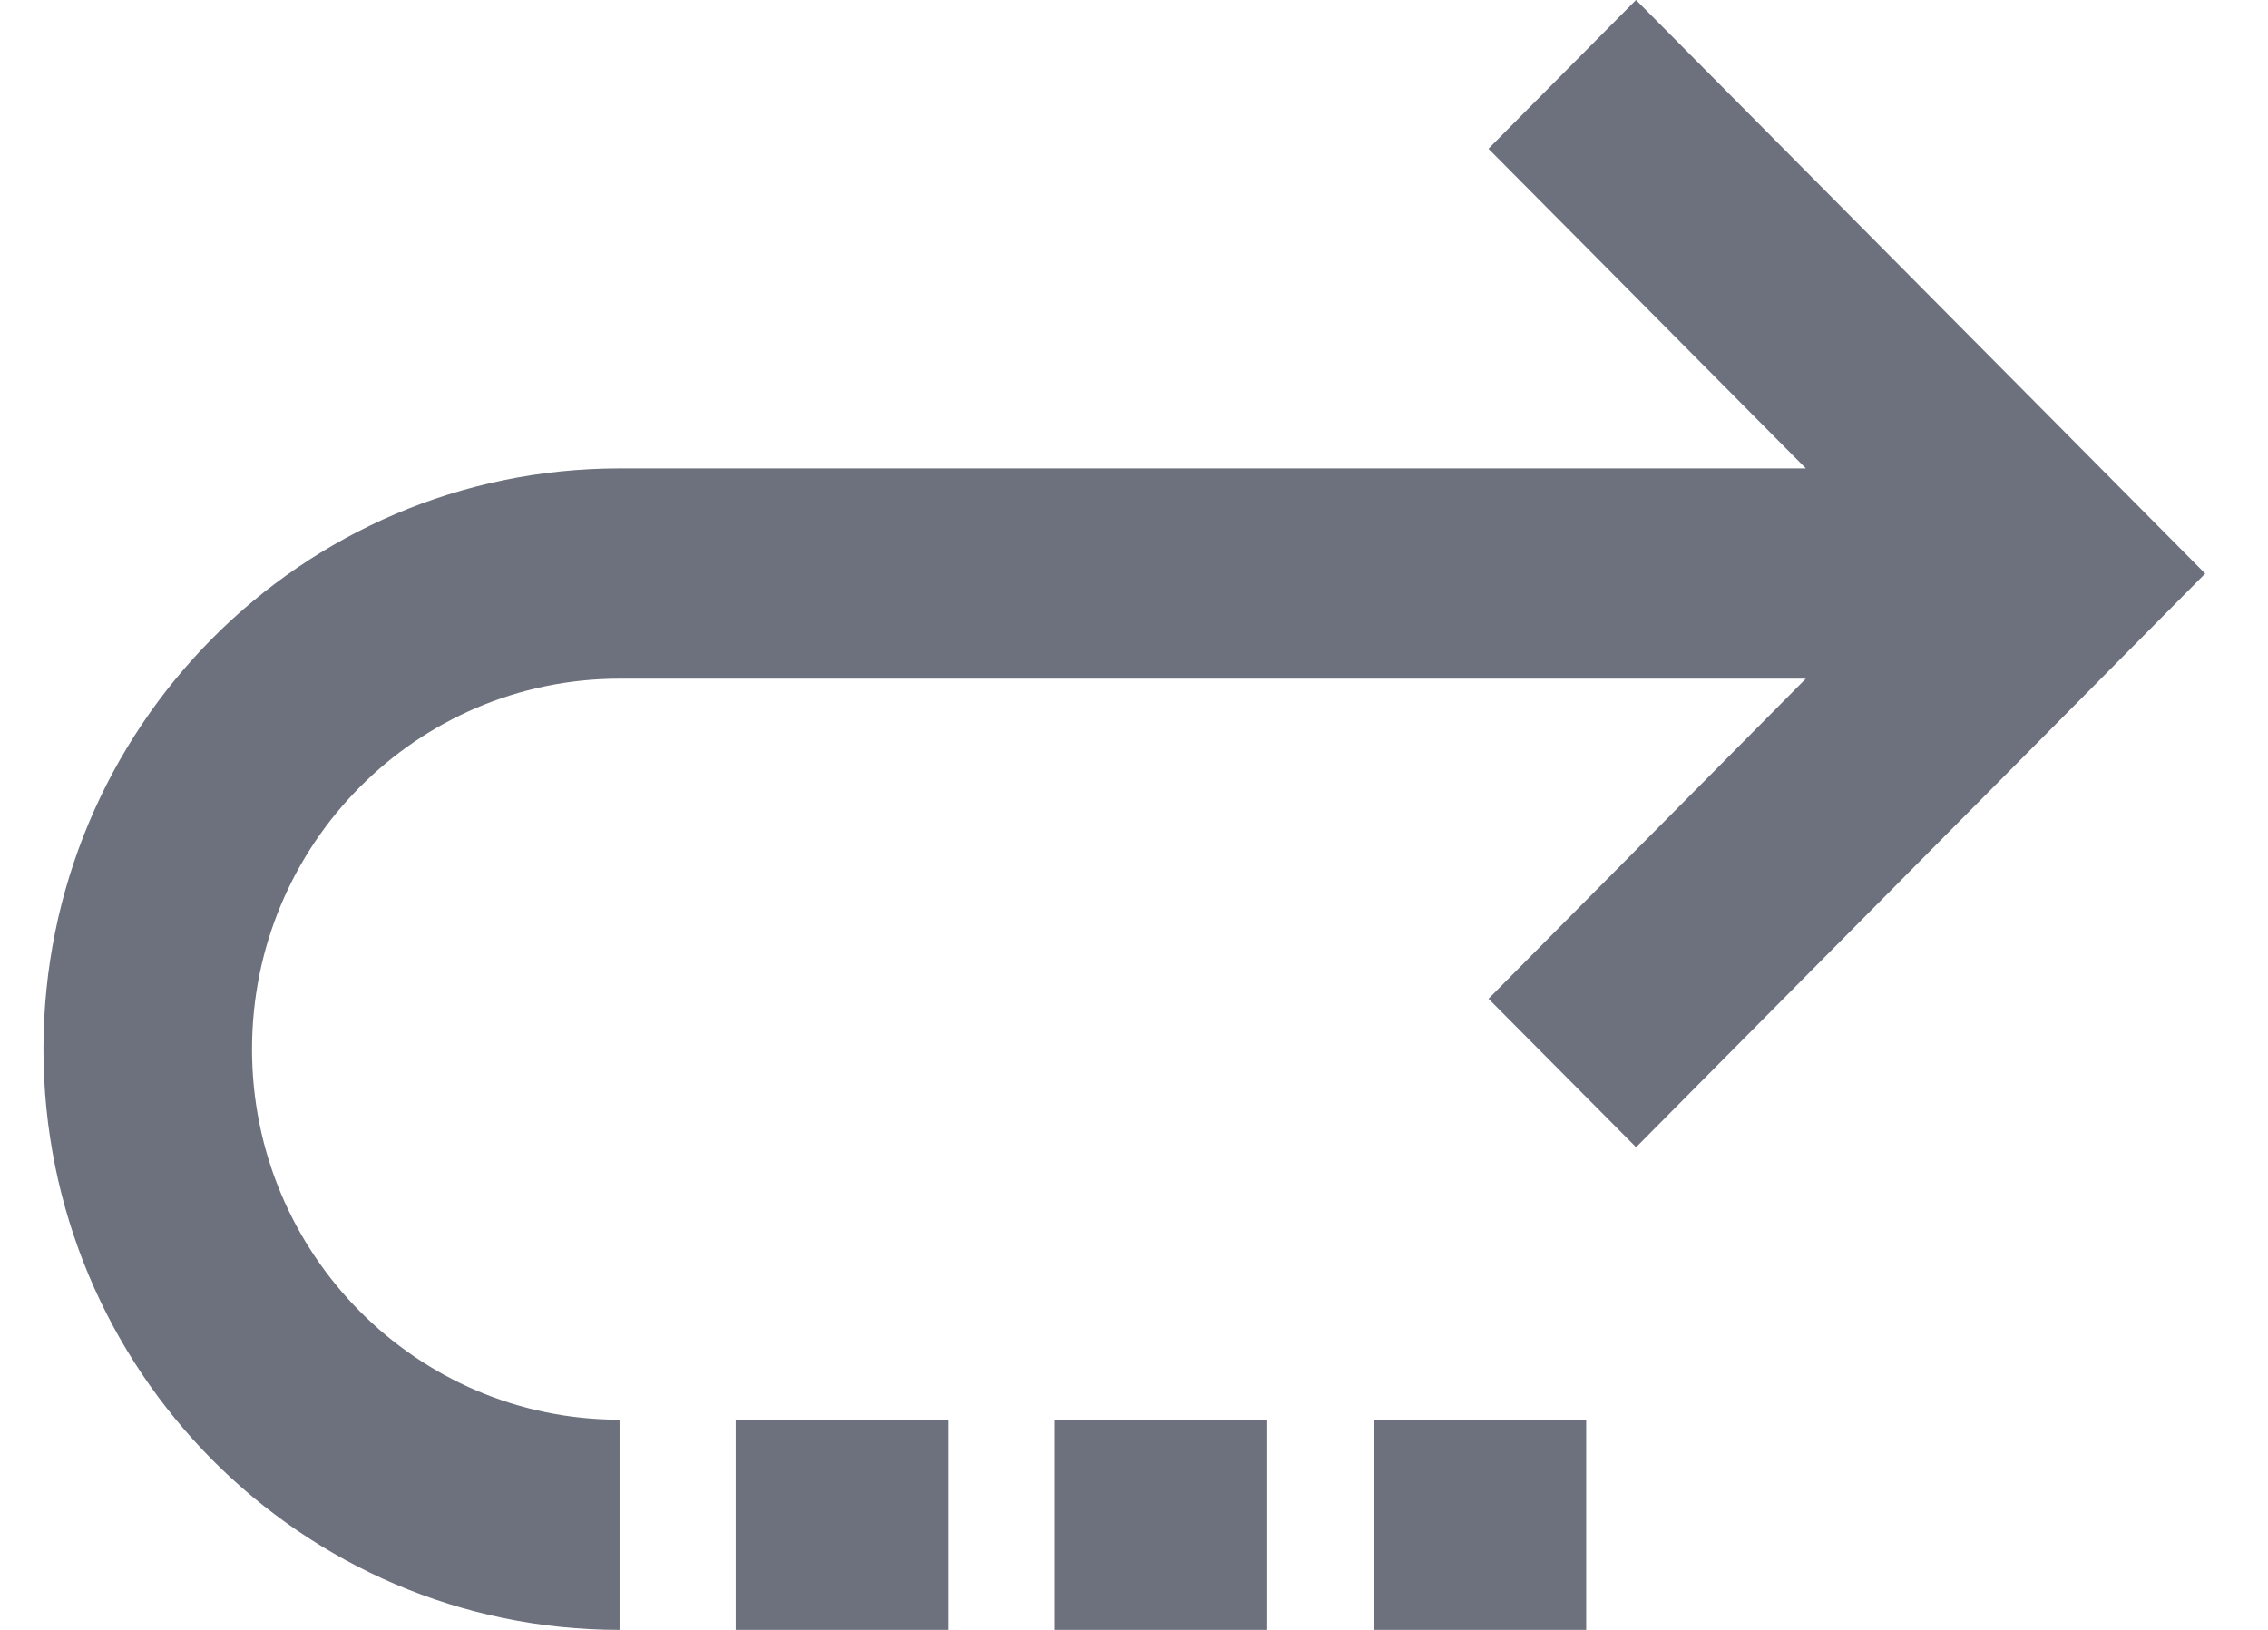 <svg xmlns="http://www.w3.org/2000/svg" width="32" height="23" viewBox="0 0 32 23">
    <path fill="#6C717D" fill-rule="nonzero" d="M21.002 14.094l2.082 2.095 8.03-8.095L23.083 0l-2.082 2.099L25.48 6.61H8.742c-4.49 0-8.129 3.669-8.129 8.195C.613 19.33 4.253 23 8.742 23v-2.966c-2.864 0-5.186-2.341-5.186-5.228 0-2.888 2.322-5.229 5.186-5.229h16.737l-4.477 4.517zm-7.622 5.938h-3V23h3v-2.968zm4.5 0h-3V23h3v-2.968zm4.5 0h-3V23h3v-2.968z"/>
</svg>
